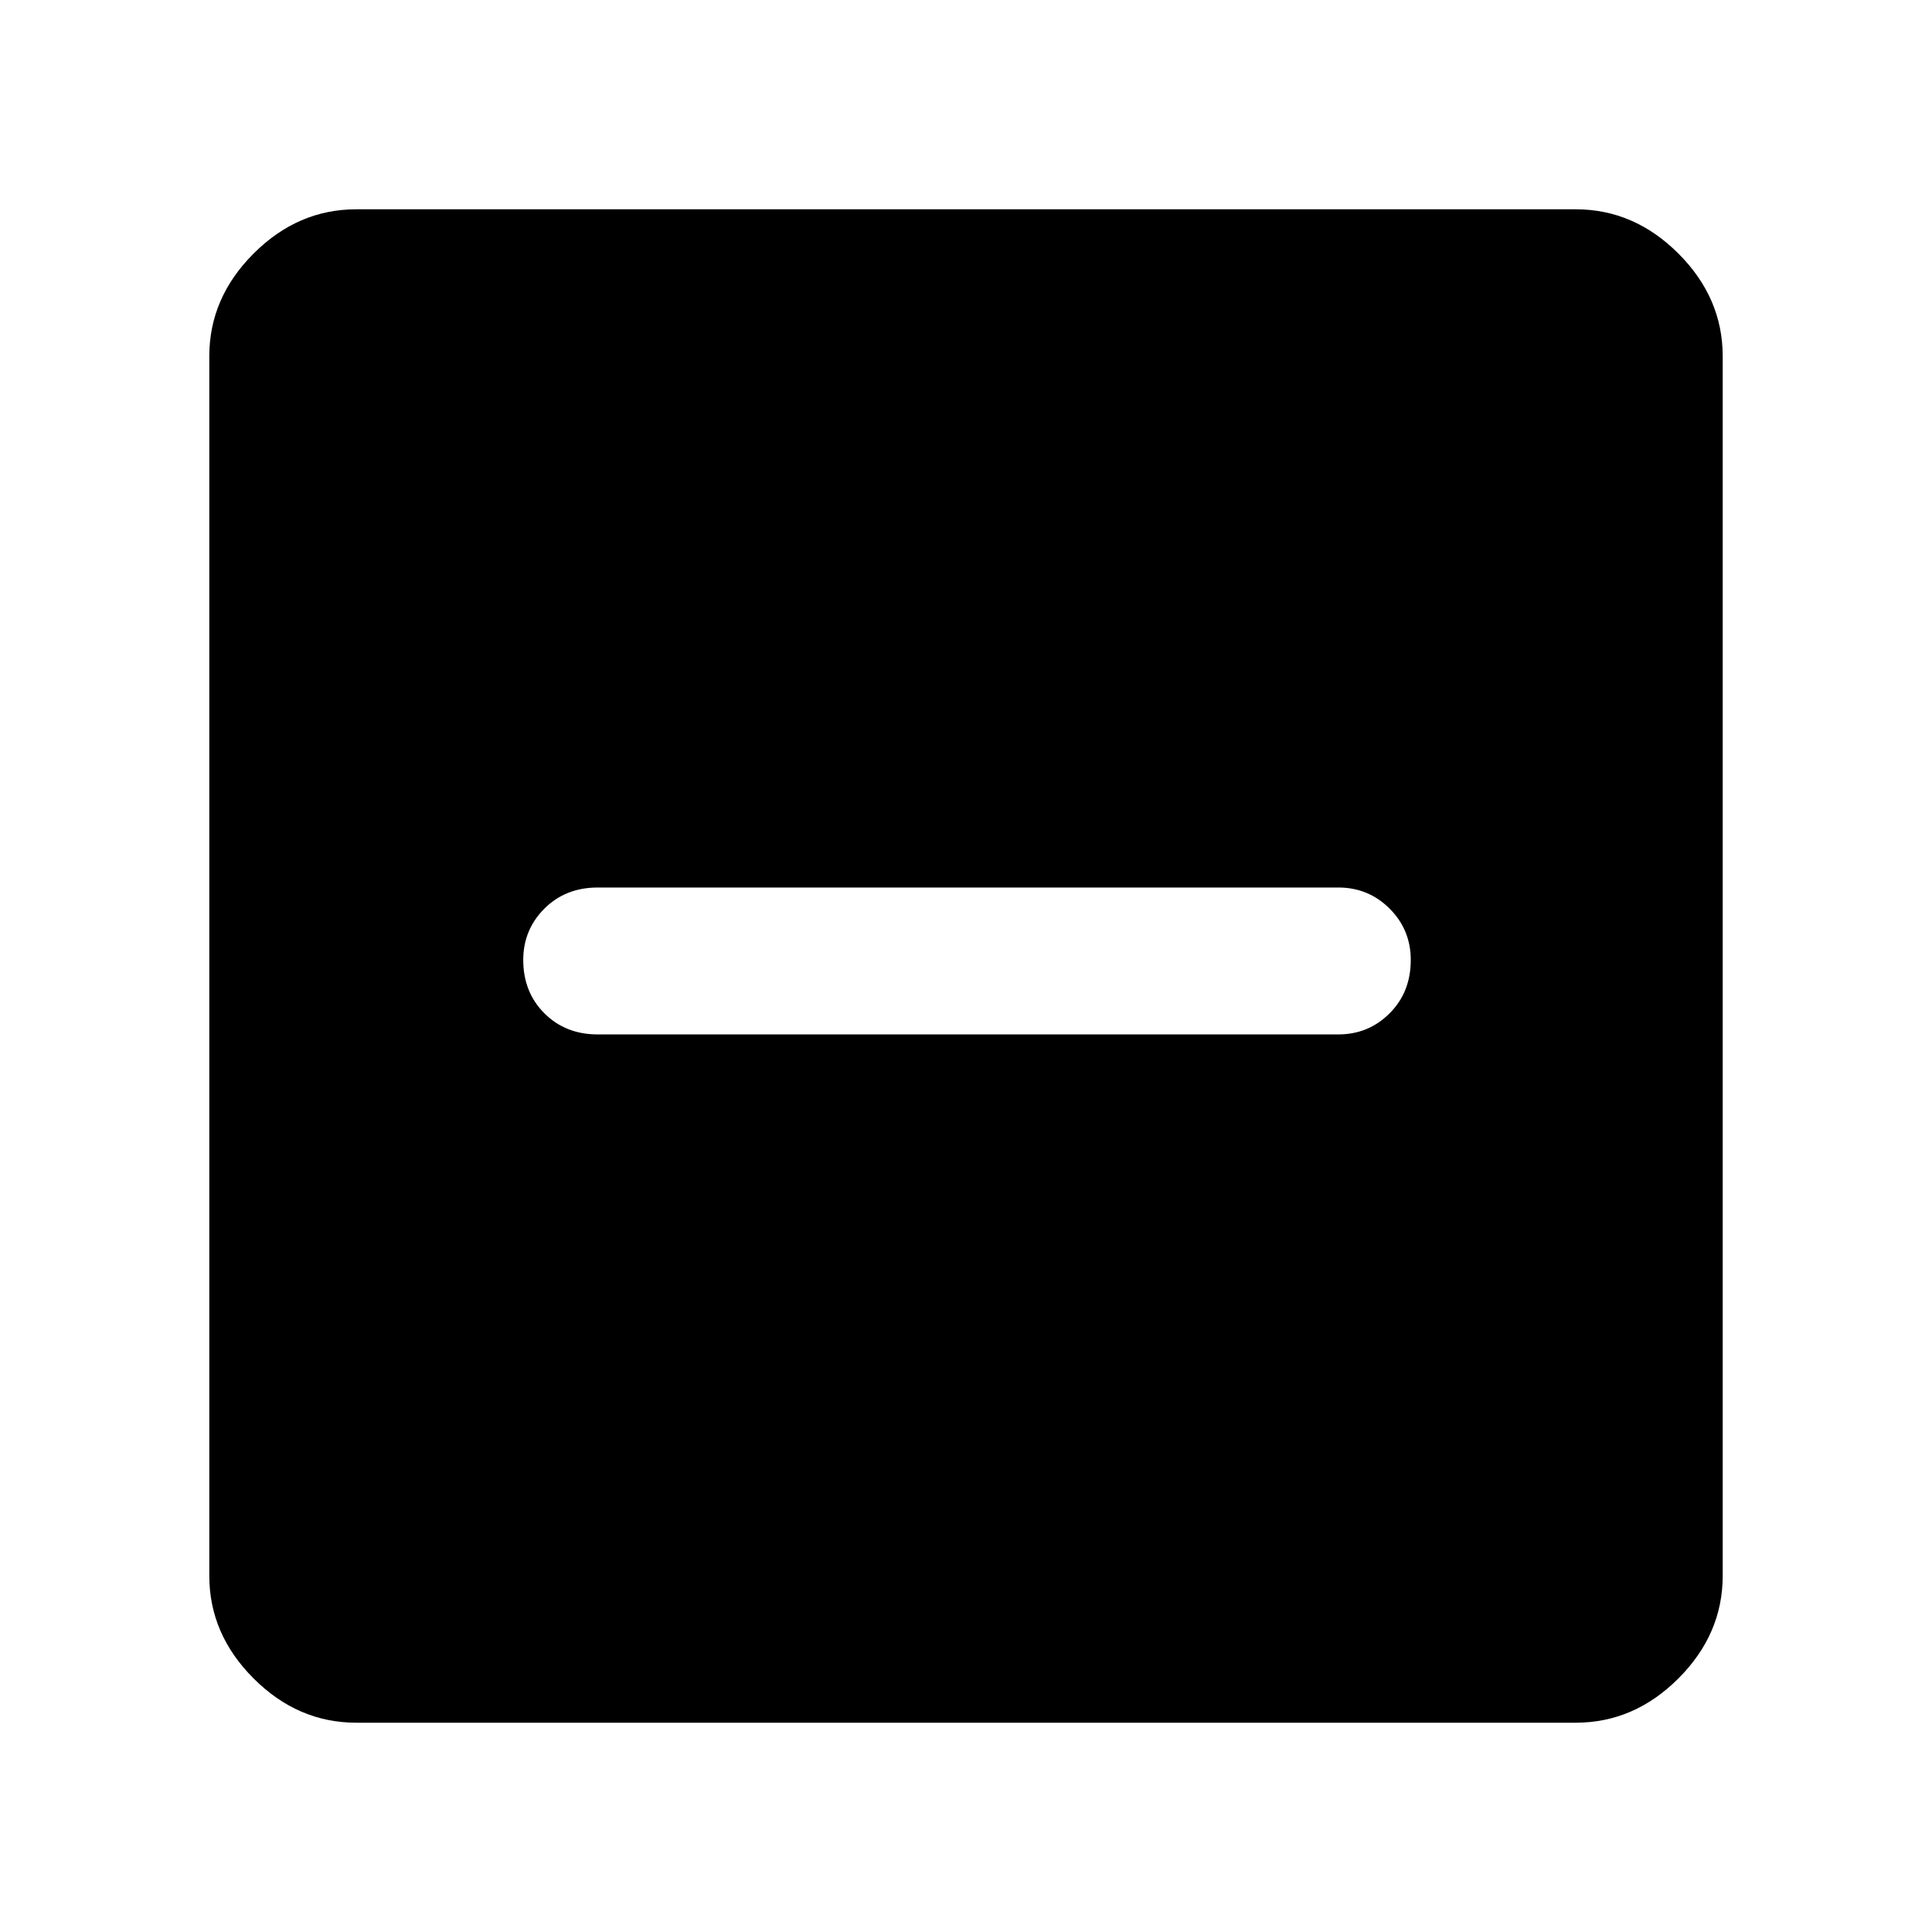 <svg xmlns="http://www.w3.org/2000/svg" height="48" width="48"><path d="M14.85 25.7h18.4q.75 0 1.275-.525.525-.525.525-1.325 0-.75-.525-1.275-.525-.525-1.275-.525h-18.4q-.8 0-1.325.525Q13 23.1 13 23.85q0 .8.525 1.325.525.525 1.325.525Zm-6 17.1q-1.45 0-2.55-1.1-1.1-1.1-1.1-2.55V8.85q0-1.45 1.1-2.55 1.1-1.1 2.55-1.1h30.3q1.45 0 2.55 1.1 1.1 1.1 1.1 2.55v30.3q0 1.45-1.1 2.55-1.1 1.1-2.55 1.1Z"/></svg>